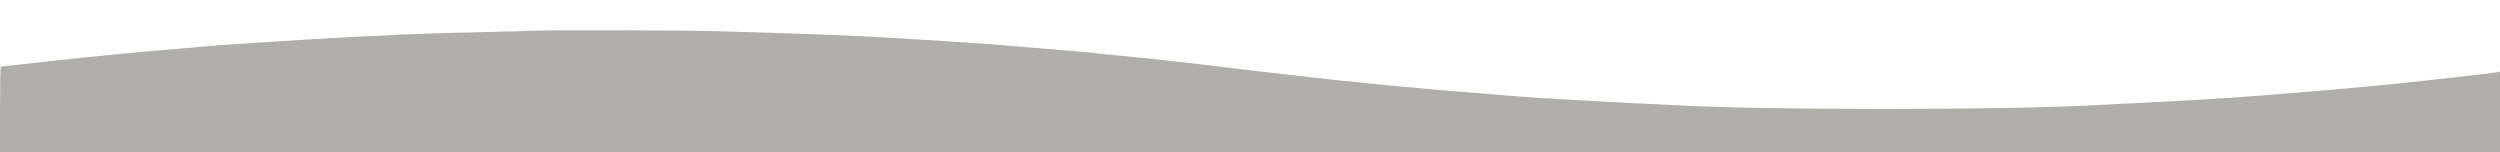 <?xml version="1.0" standalone="no"?>
<!DOCTYPE svg PUBLIC "-//W3C//DTD SVG 20010904//EN"
 "http://www.w3.org/TR/2001/REC-SVG-20010904/DTD/svg10.dtd">
<svg version="1.0" xmlns="http://www.w3.org/2000/svg"
 width="2328pt" height="142pt" viewBox="0 0 2328 142"
 preserveAspectRatio="xMidYMid meet">

<g transform="translate(0,142) scale(0.1,-0.1)"
fill="#afaea8" stroke="none">
<path d="M4965 1134 c-22 -2 -254 -8 -515 -14 -261 -5 -563 -15 -670 -20 -107
-5 -294 -15 -415 -20 -254 -12 -629 -34 -930 -55 -115 -7 -280 -19 -365 -24
-85 -6 -177 -13 -205 -17 -27 -3 -126 -12 -220 -19 -376 -31 -870 -79 -1230
-120 -206 -23 -399 -45 -407 -45 -5 0 -8 -180 -8 -400 l0 -400 11640 0 11640
0 0 376 0 377 -42 -8 c-72 -11 -594 -70 -993 -111 -268 -27 -699 -65 -940 -83
-77 -6 -194 -15 -260 -21 -192 -17 -784 -53 -1140 -69 -121 -6 -305 -15 -410
-21 -867 -46 -3042 -46 -3895 0 -102 6 -286 15 -410 20 -204 10 -364 19 -870
49 -91 6 -190 13 -220 16 -30 3 -143 12 -250 21 -587 43 -1221 105 -1860 179
-74 9 -191 22 -260 30 -69 8 -181 21 -250 30 -404 50 -790 92 -1085 120 -82 7
-168 16 -190 20 -22 3 -94 10 -160 15 -66 6 -199 17 -295 25 -402 35 -767 62
-1145 84 -93 6 -249 15 -345 21 -329 20 -816 38 -1600 60 -326 9 -1583 12
-1695 4z"/>
</g>
</svg>
